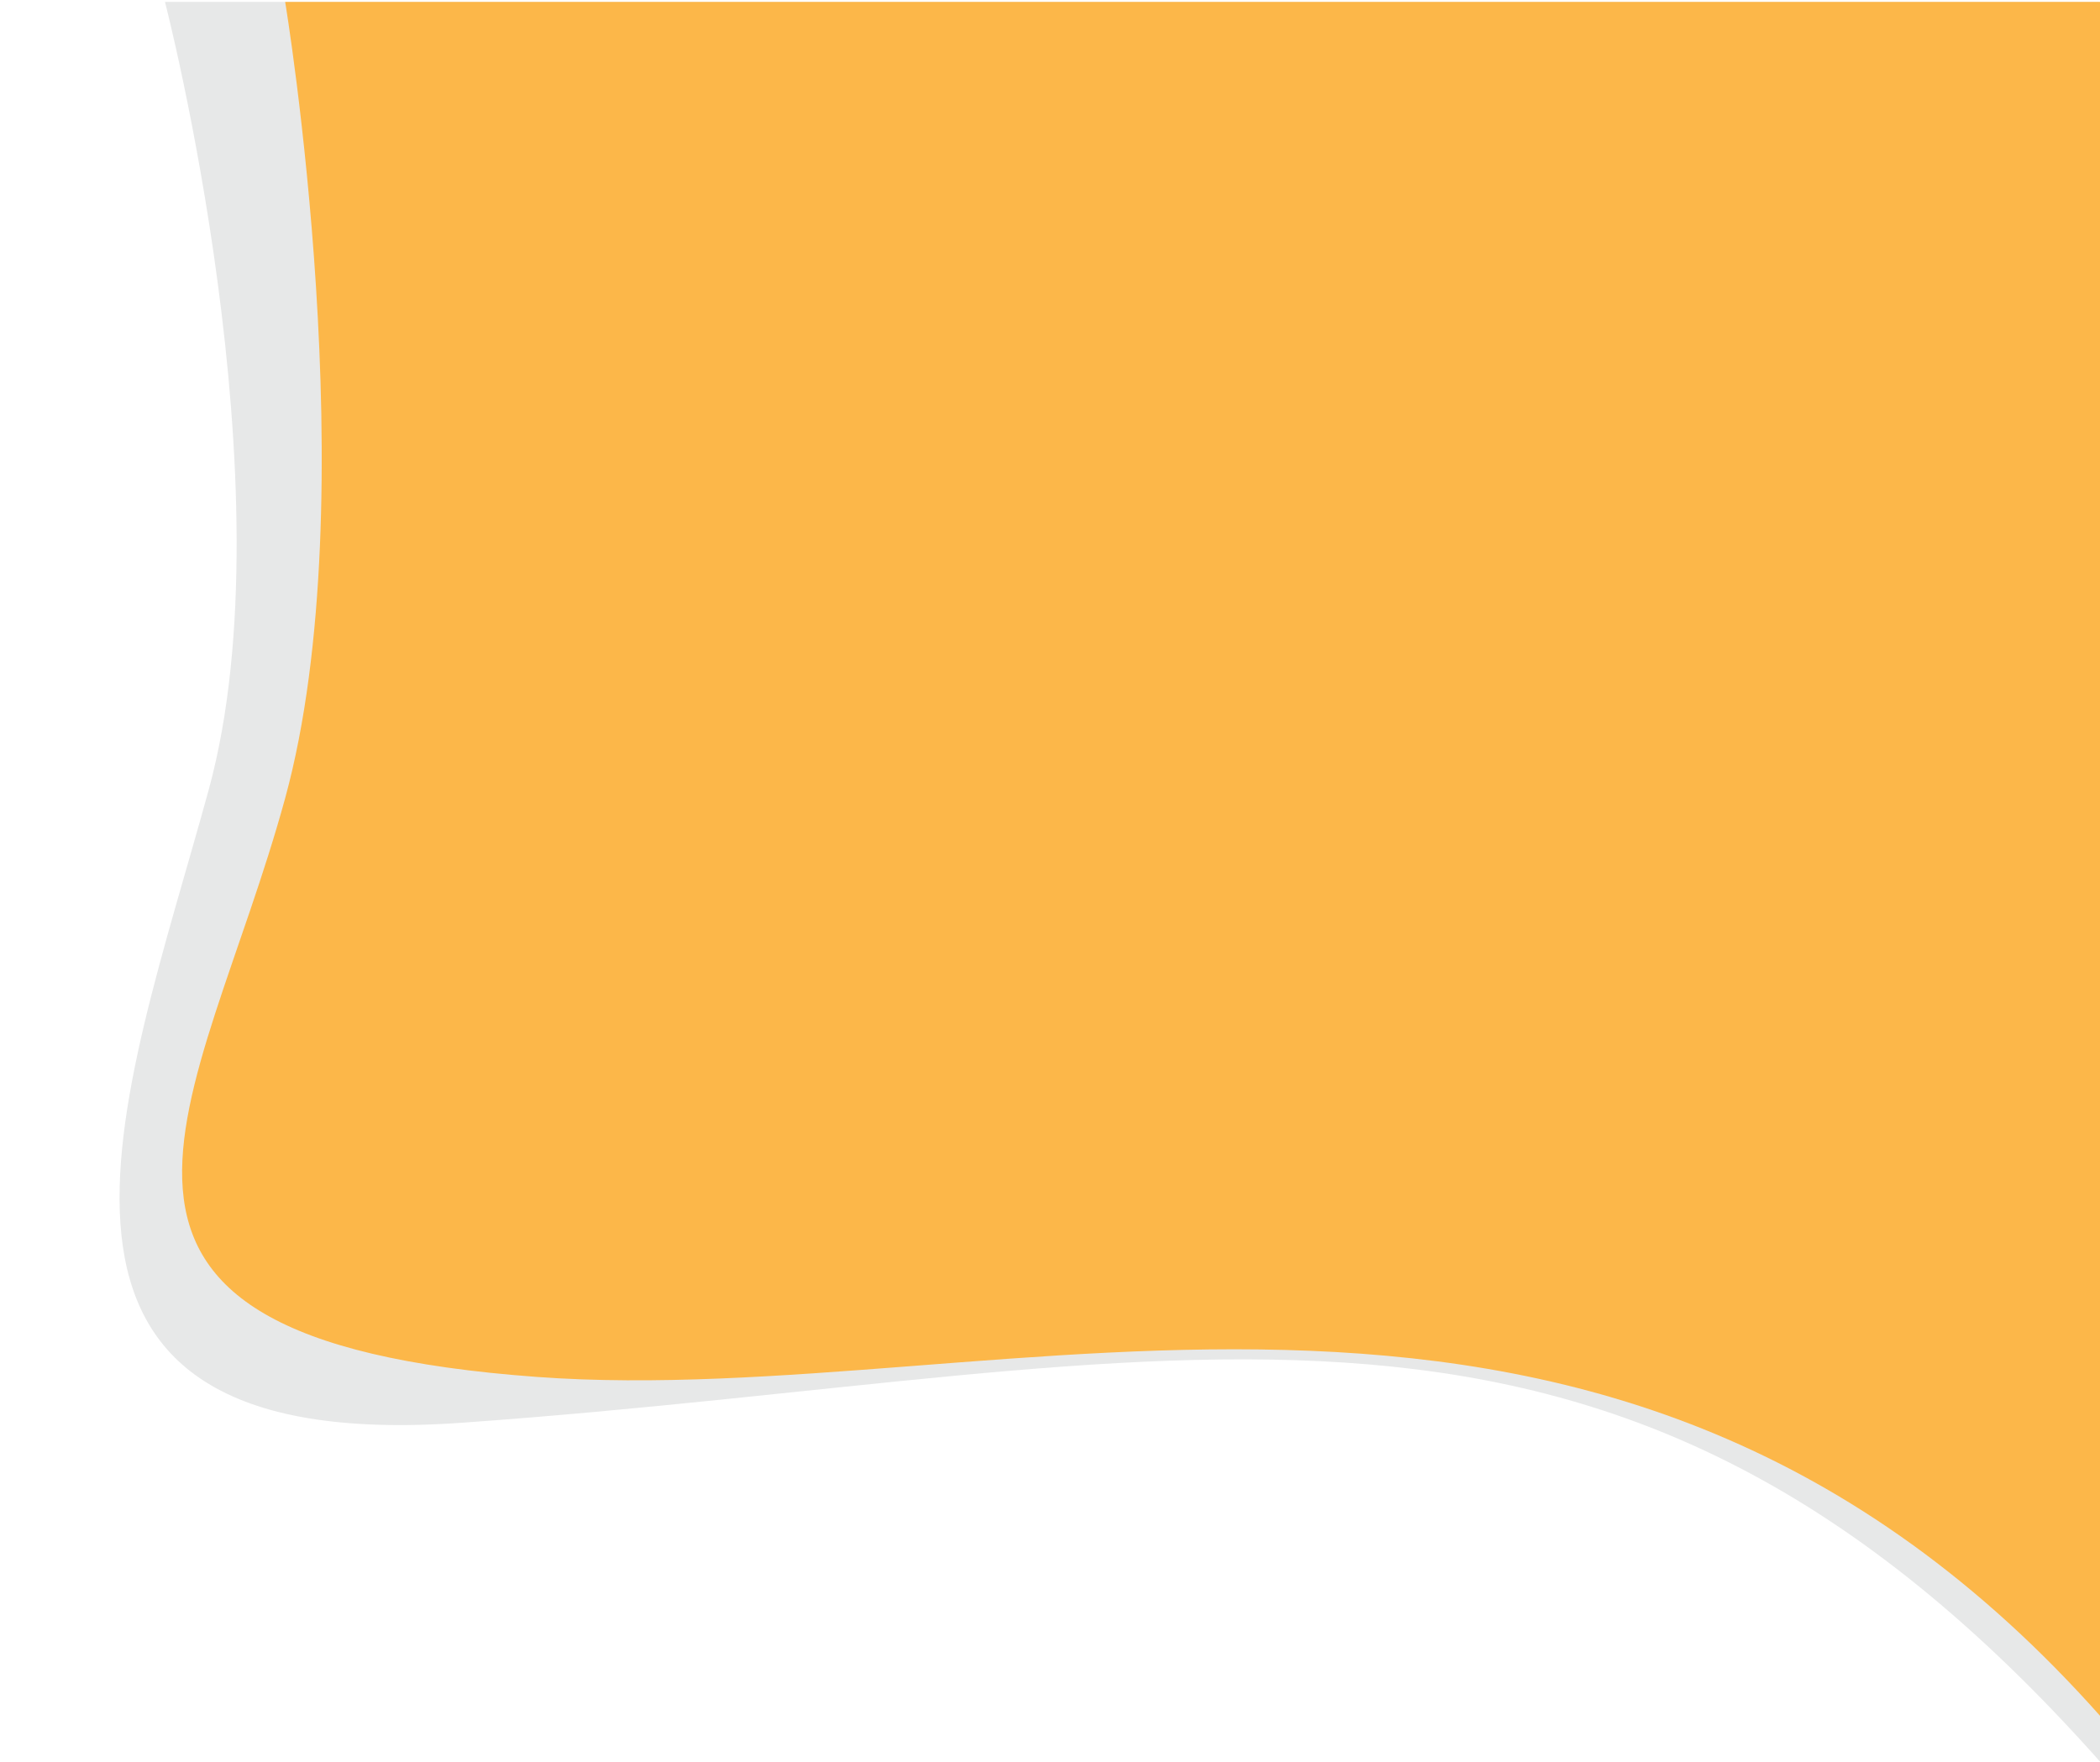 <?xml version="1.0" encoding="utf-8"?>
<!-- Generator: Adobe Illustrator 16.0.0, SVG Export Plug-In . SVG Version: 6.00 Build 0)  -->
<!DOCTYPE svg PUBLIC "-//W3C//DTD SVG 1.1//EN" "http://www.w3.org/Graphics/SVG/1.1/DTD/svg11.dtd">
<svg version="1.1" id="Layer_1" xmlns="http://www.w3.org/2000/svg" xmlns:xlink="http://www.w3.org/1999/xlink" x="0px" y="0px"
	 width="1094px" height="918px" viewBox="0 0 1094 918" enable-background="new 0 0 1094 918" xml:space="preserve">
<path fill="#E7E8E8" d="M85.951,1c0,0,65.666,253.644,22.805,410.399C64.706,572.505-12.394,759.258,240.362,741.336
	C619.212,714.476,837.077,627.877,1095,919V1H85.951z"/>
<path fill="#FCB749" d="M148.562,1c0,0,42.86,258.116,0,414.873C104.512,576.976,6.584,697.479,279.793,717.45
	C524.941,735.367,837.079,603.992,1095,895.111V1H148.562z"/>
</svg>
